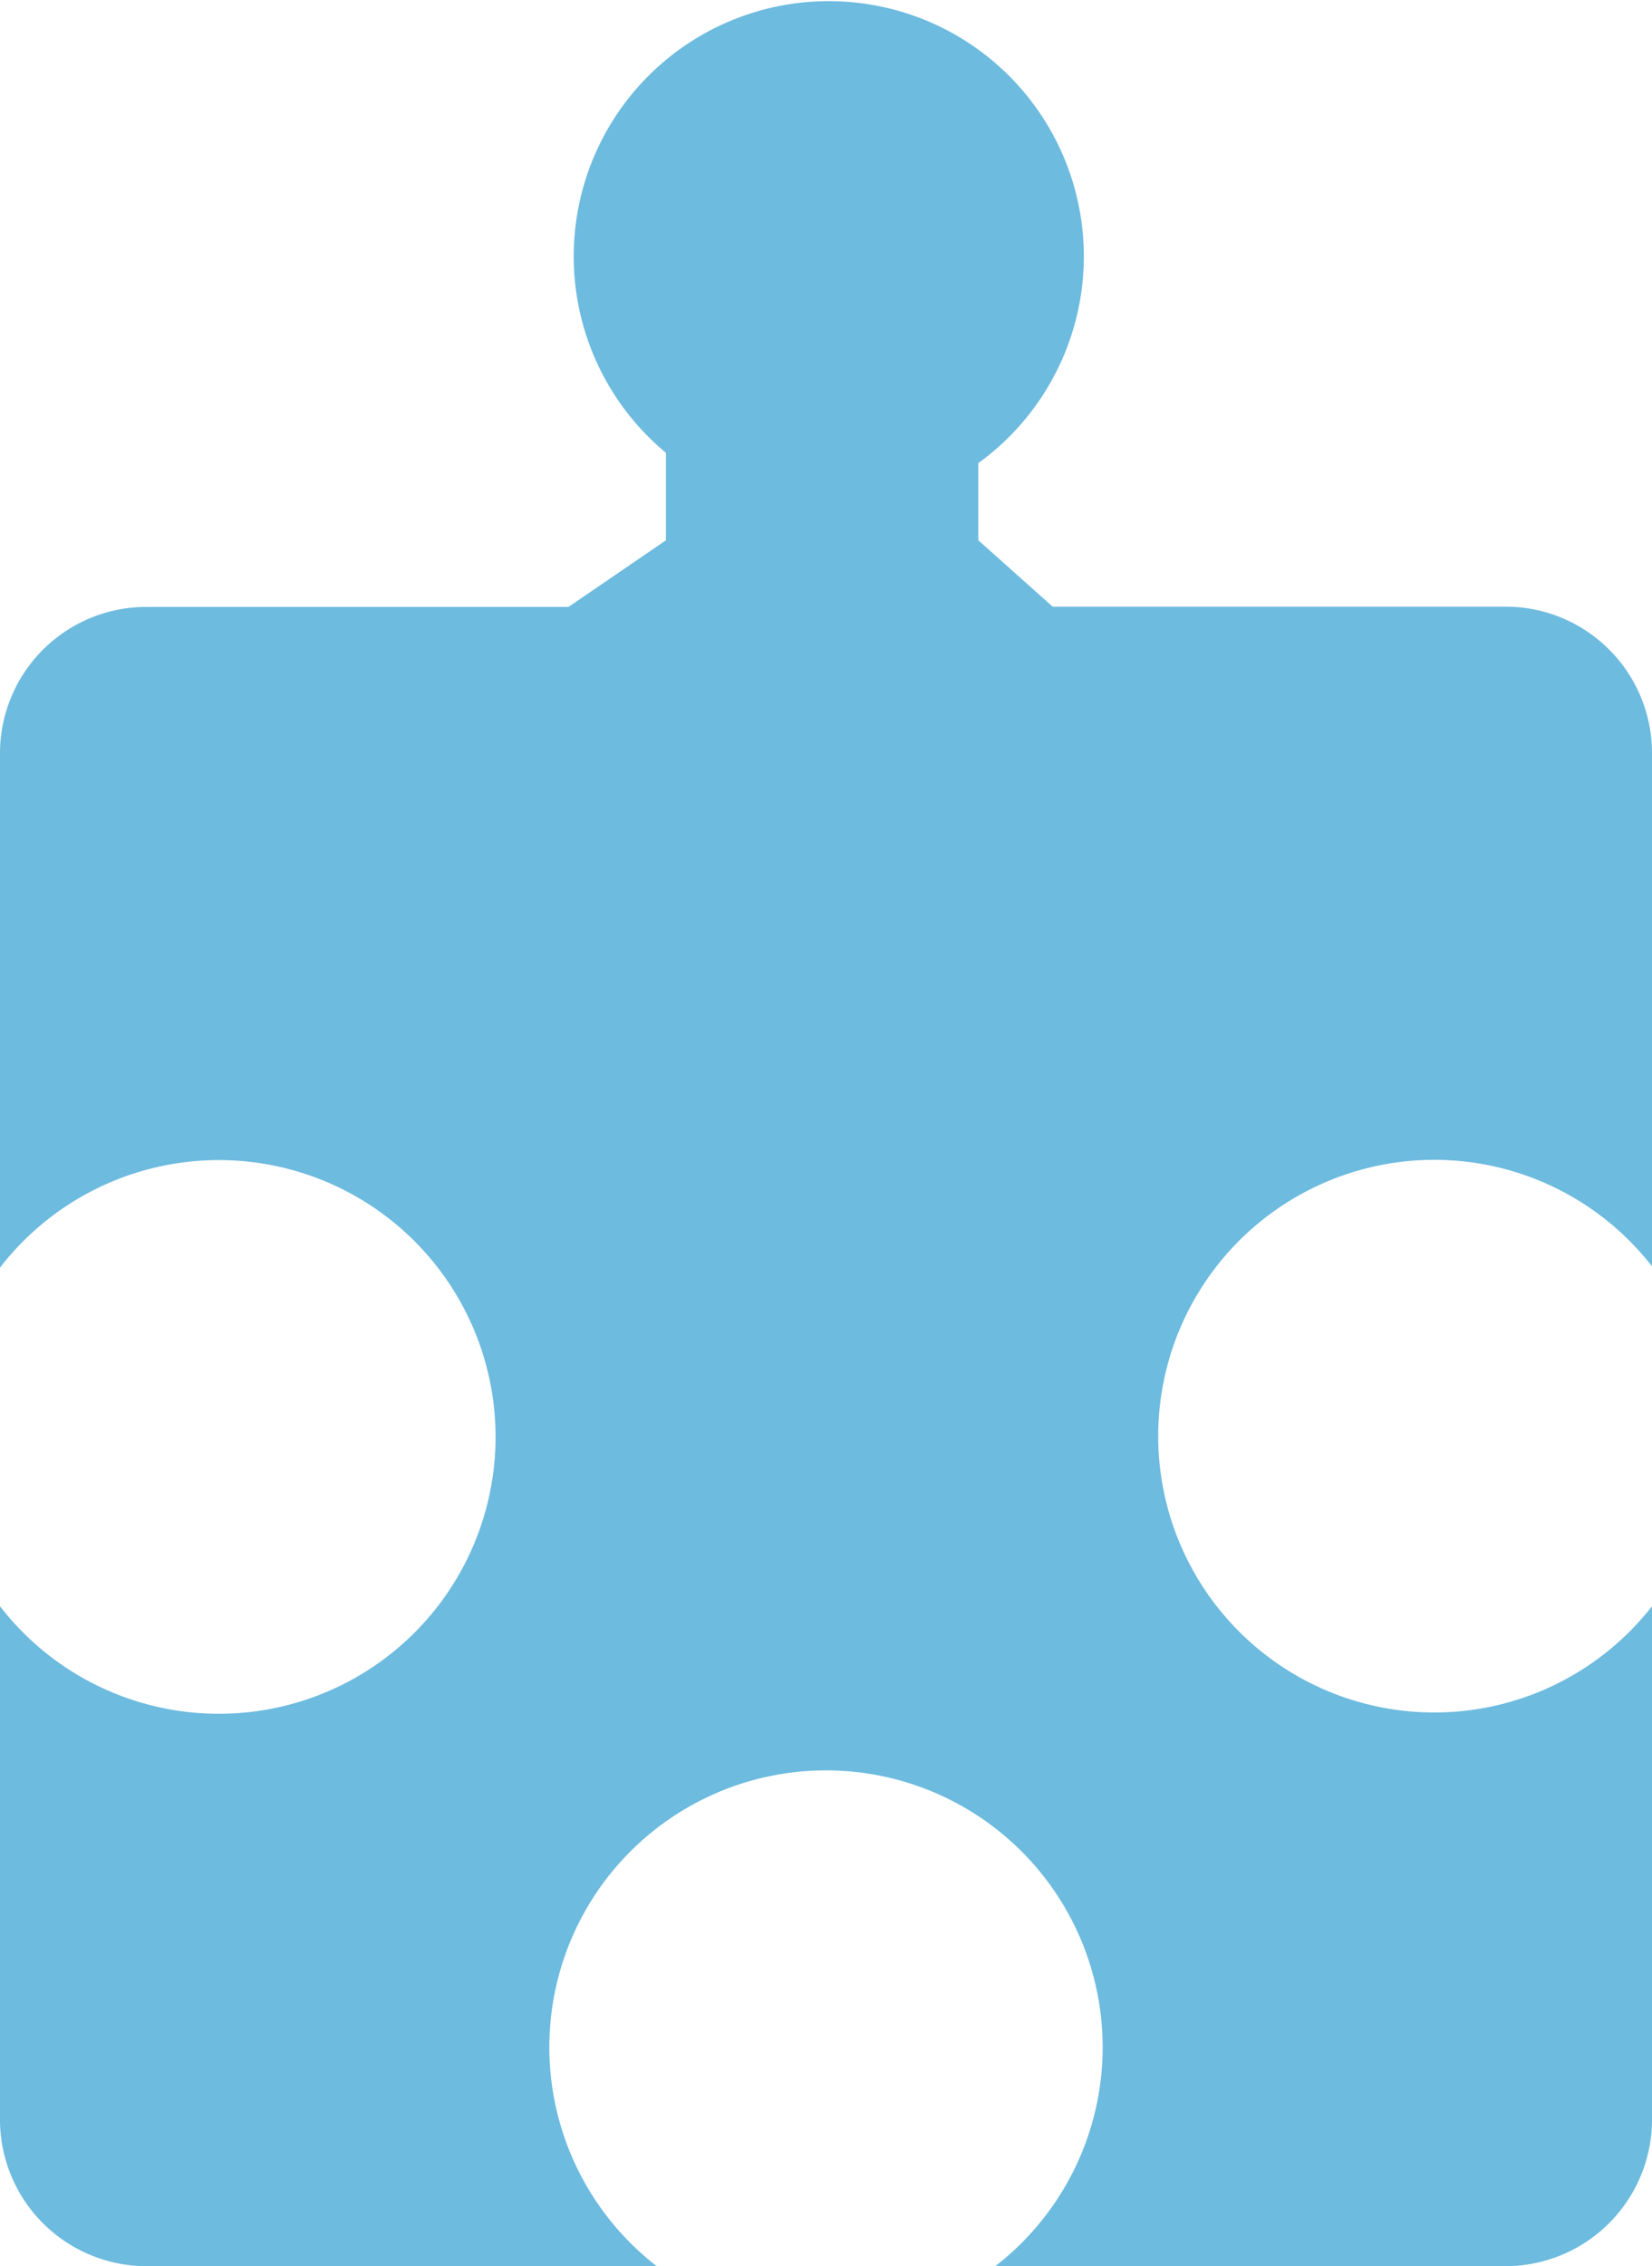 <svg xmlns="http://www.w3.org/2000/svg" viewBox="0 0 64.25 88.08">
  <defs>
    <style>
      .f8495018-e27a-43f1-86a4-c210a4067d56 {
        fill: #6dbbdf;
      }
    </style>
  </defs>
  <g id="f9d9860f-a214-4626-8e86-e20c5f366c90" data-name="Layer 2">
    <g id="f19f1284-f950-4496-a2a2-07ec59475458" data-name="Shapes">
      <g id="f7b4a9ac-30a5-4527-8a47-296487bc50dd" data-name="12">
        <path class="f8495018-e27a-43f1-86a4-c210a4067d56" d="M55.78,45.08a10.73,10.73,0,0,1,8.47,4.14V29.27a5.69,5.69,0,0,0-5.69-5.69H40.94L38.05,21v-3A9.92,9.92,0,1,0,25.9,17.6V21h0l-3.79,2.59H5.69A5.69,5.69,0,0,0,0,29.27v20A10.76,10.76,0,1,1,0,62.43V82.38a5.7,5.7,0,0,0,5.69,5.7H25.54a10.76,10.76,0,1,1,13.17,0H58.56a5.7,5.7,0,0,0,5.69-5.7V62.43a10.74,10.74,0,1,1-8.47-17.35Z"/>
      </g>
    </g>
  </g>
</svg>
